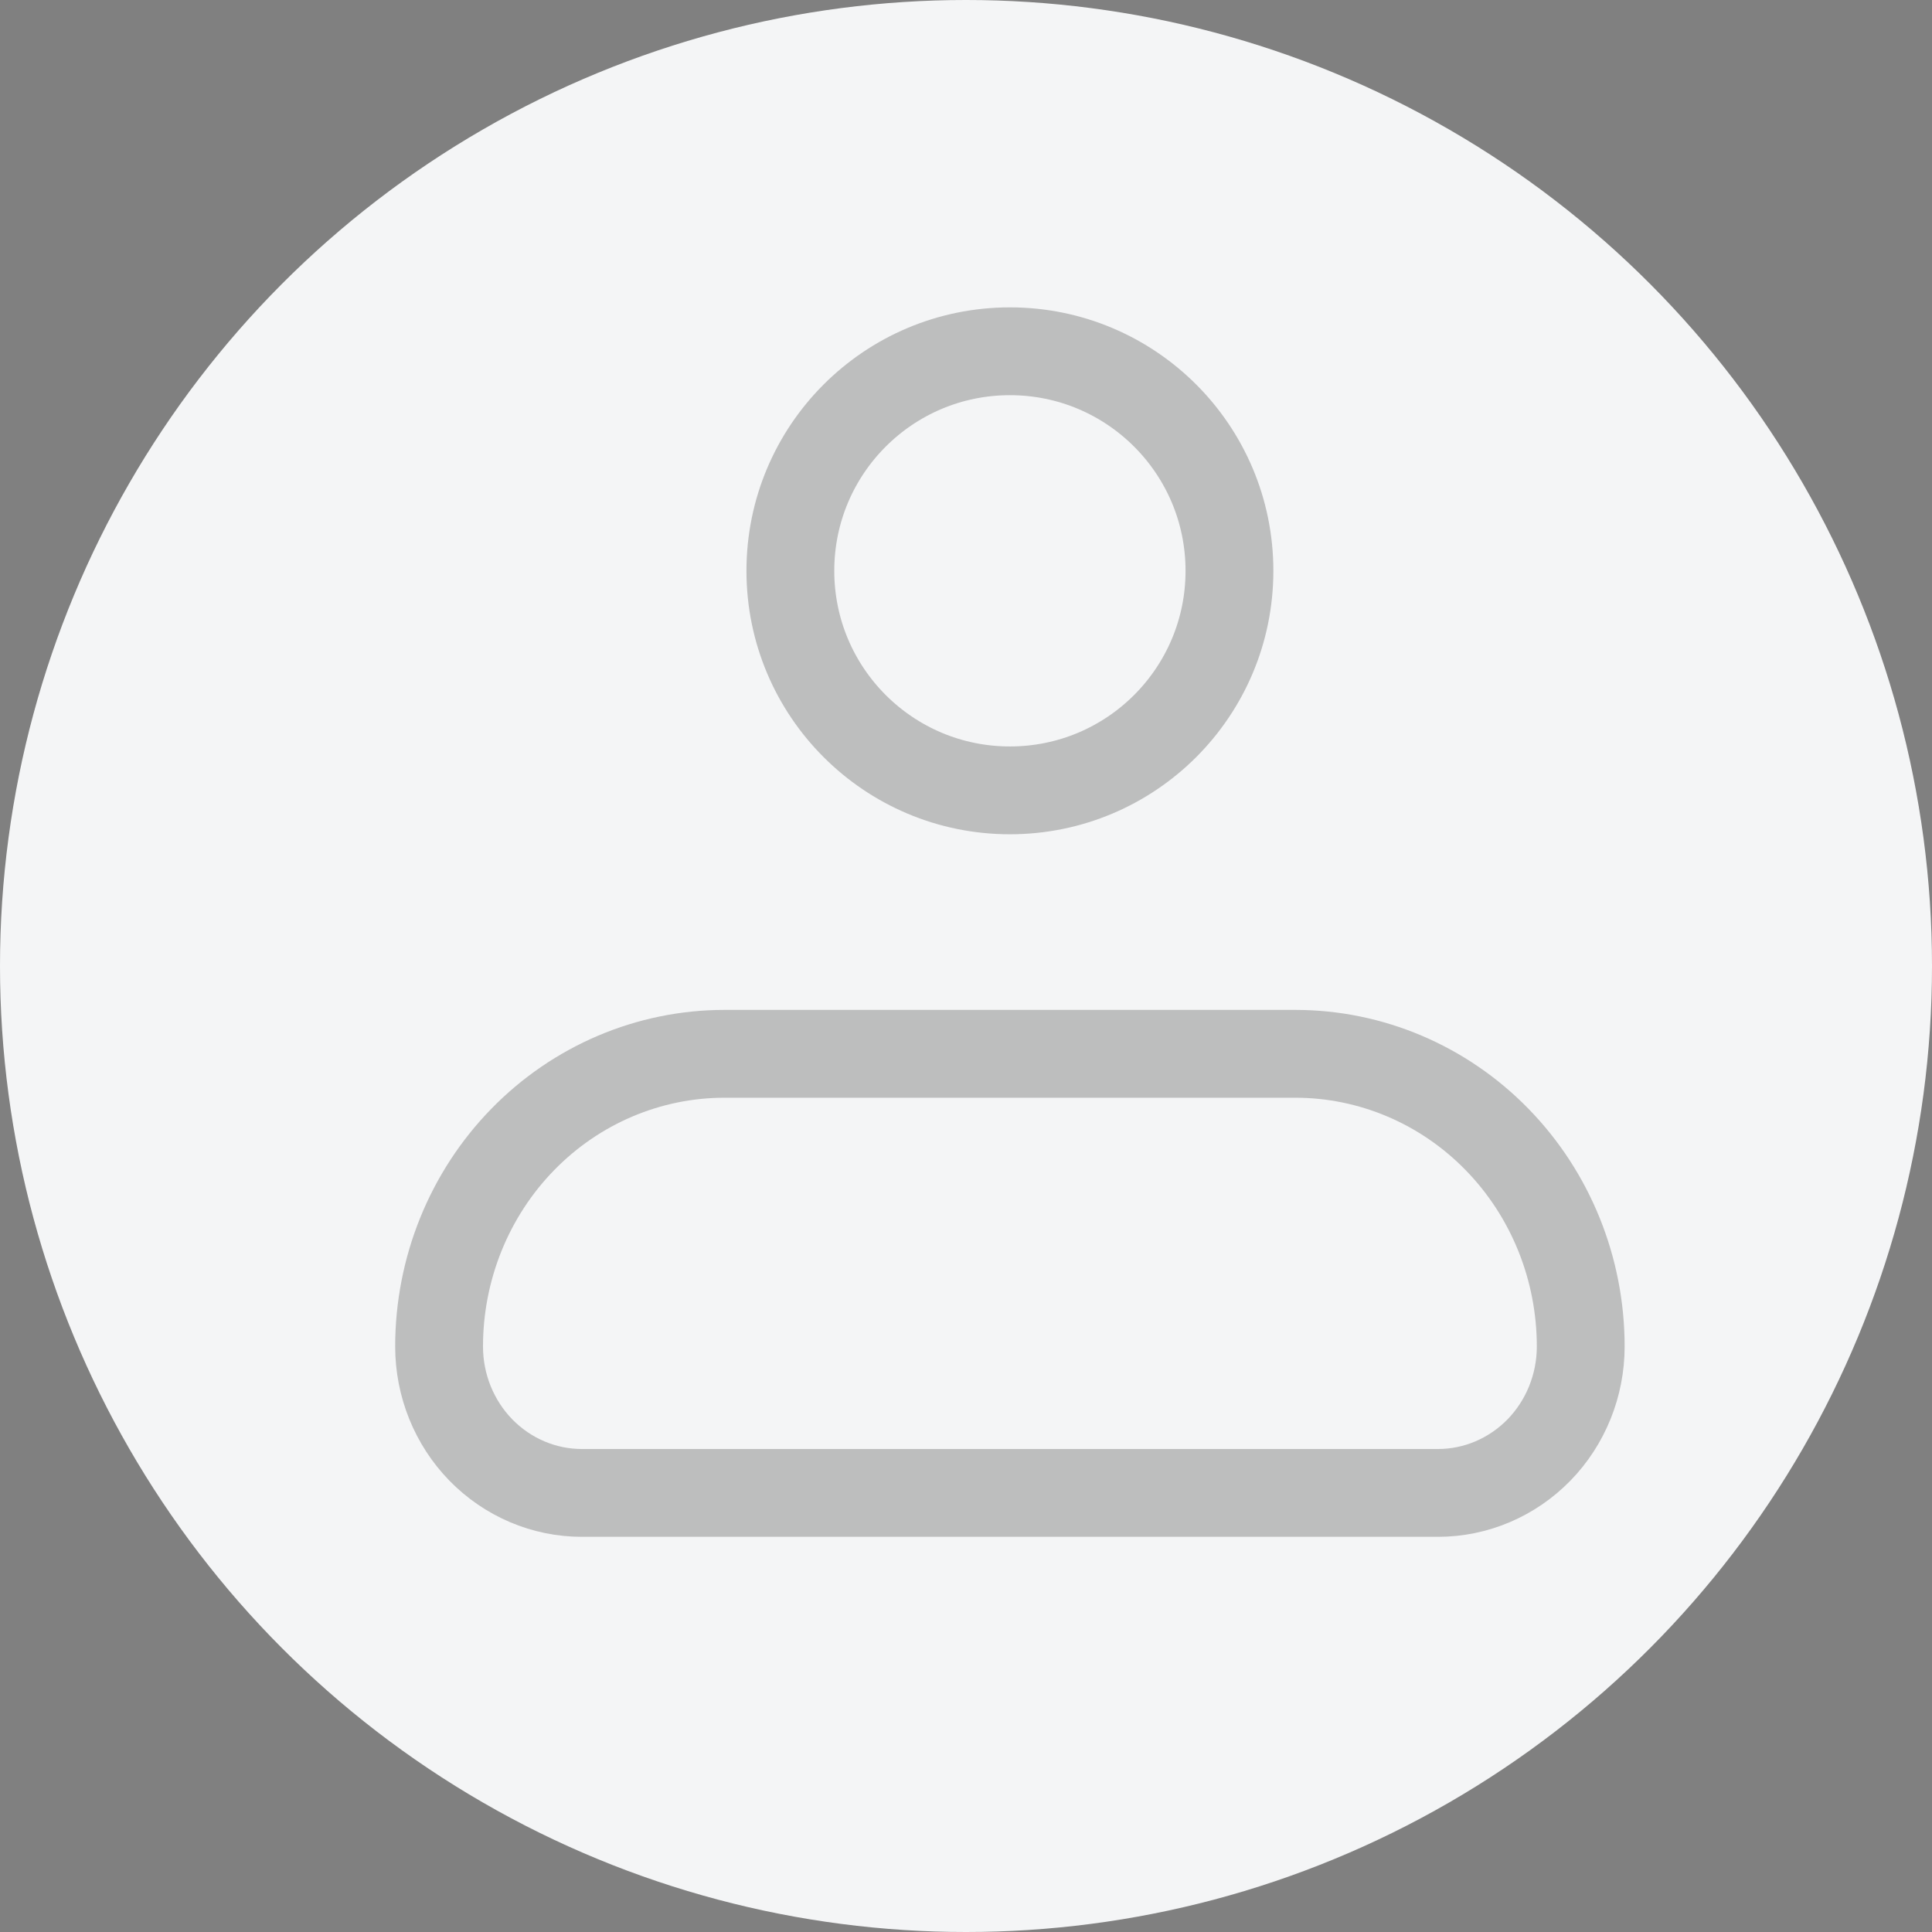<svg width="22" height="22" viewBox="0 0 22 22" fill="none" xmlns="http://www.w3.org/2000/svg">
<rect x="0" y="0" width="22" height="22" fill="#808080" stroke="none"/>
<circle cx="11" cy="11" r="11" fill="#F4F5F6"/>
<path d="M5 15.333C5 14.449 5.342 13.601 5.952 12.976C6.561 12.351 7.388 12 8.25 12H14.75C15.612 12 16.439 12.351 17.048 12.976C17.658 13.601 18 14.449 18 15.333C18 15.775 17.829 16.199 17.524 16.512C17.219 16.824 16.806 17 16.375 17H6.625C6.194 17 5.781 16.824 5.476 16.512C5.171 16.199 5 15.775 5 15.333Z" stroke="#181818" stroke-opacity="0.25" stroke-linejoin="round"/>
<path d="M11.5 9C12.881 9 14 7.881 14 6.5C14 5.119 12.881 4 11.5 4C10.119 4 9 5.119 9 6.5C9 7.881 10.119 9 11.5 9Z" stroke="#181818" stroke-opacity="0.25"/>
</svg>
